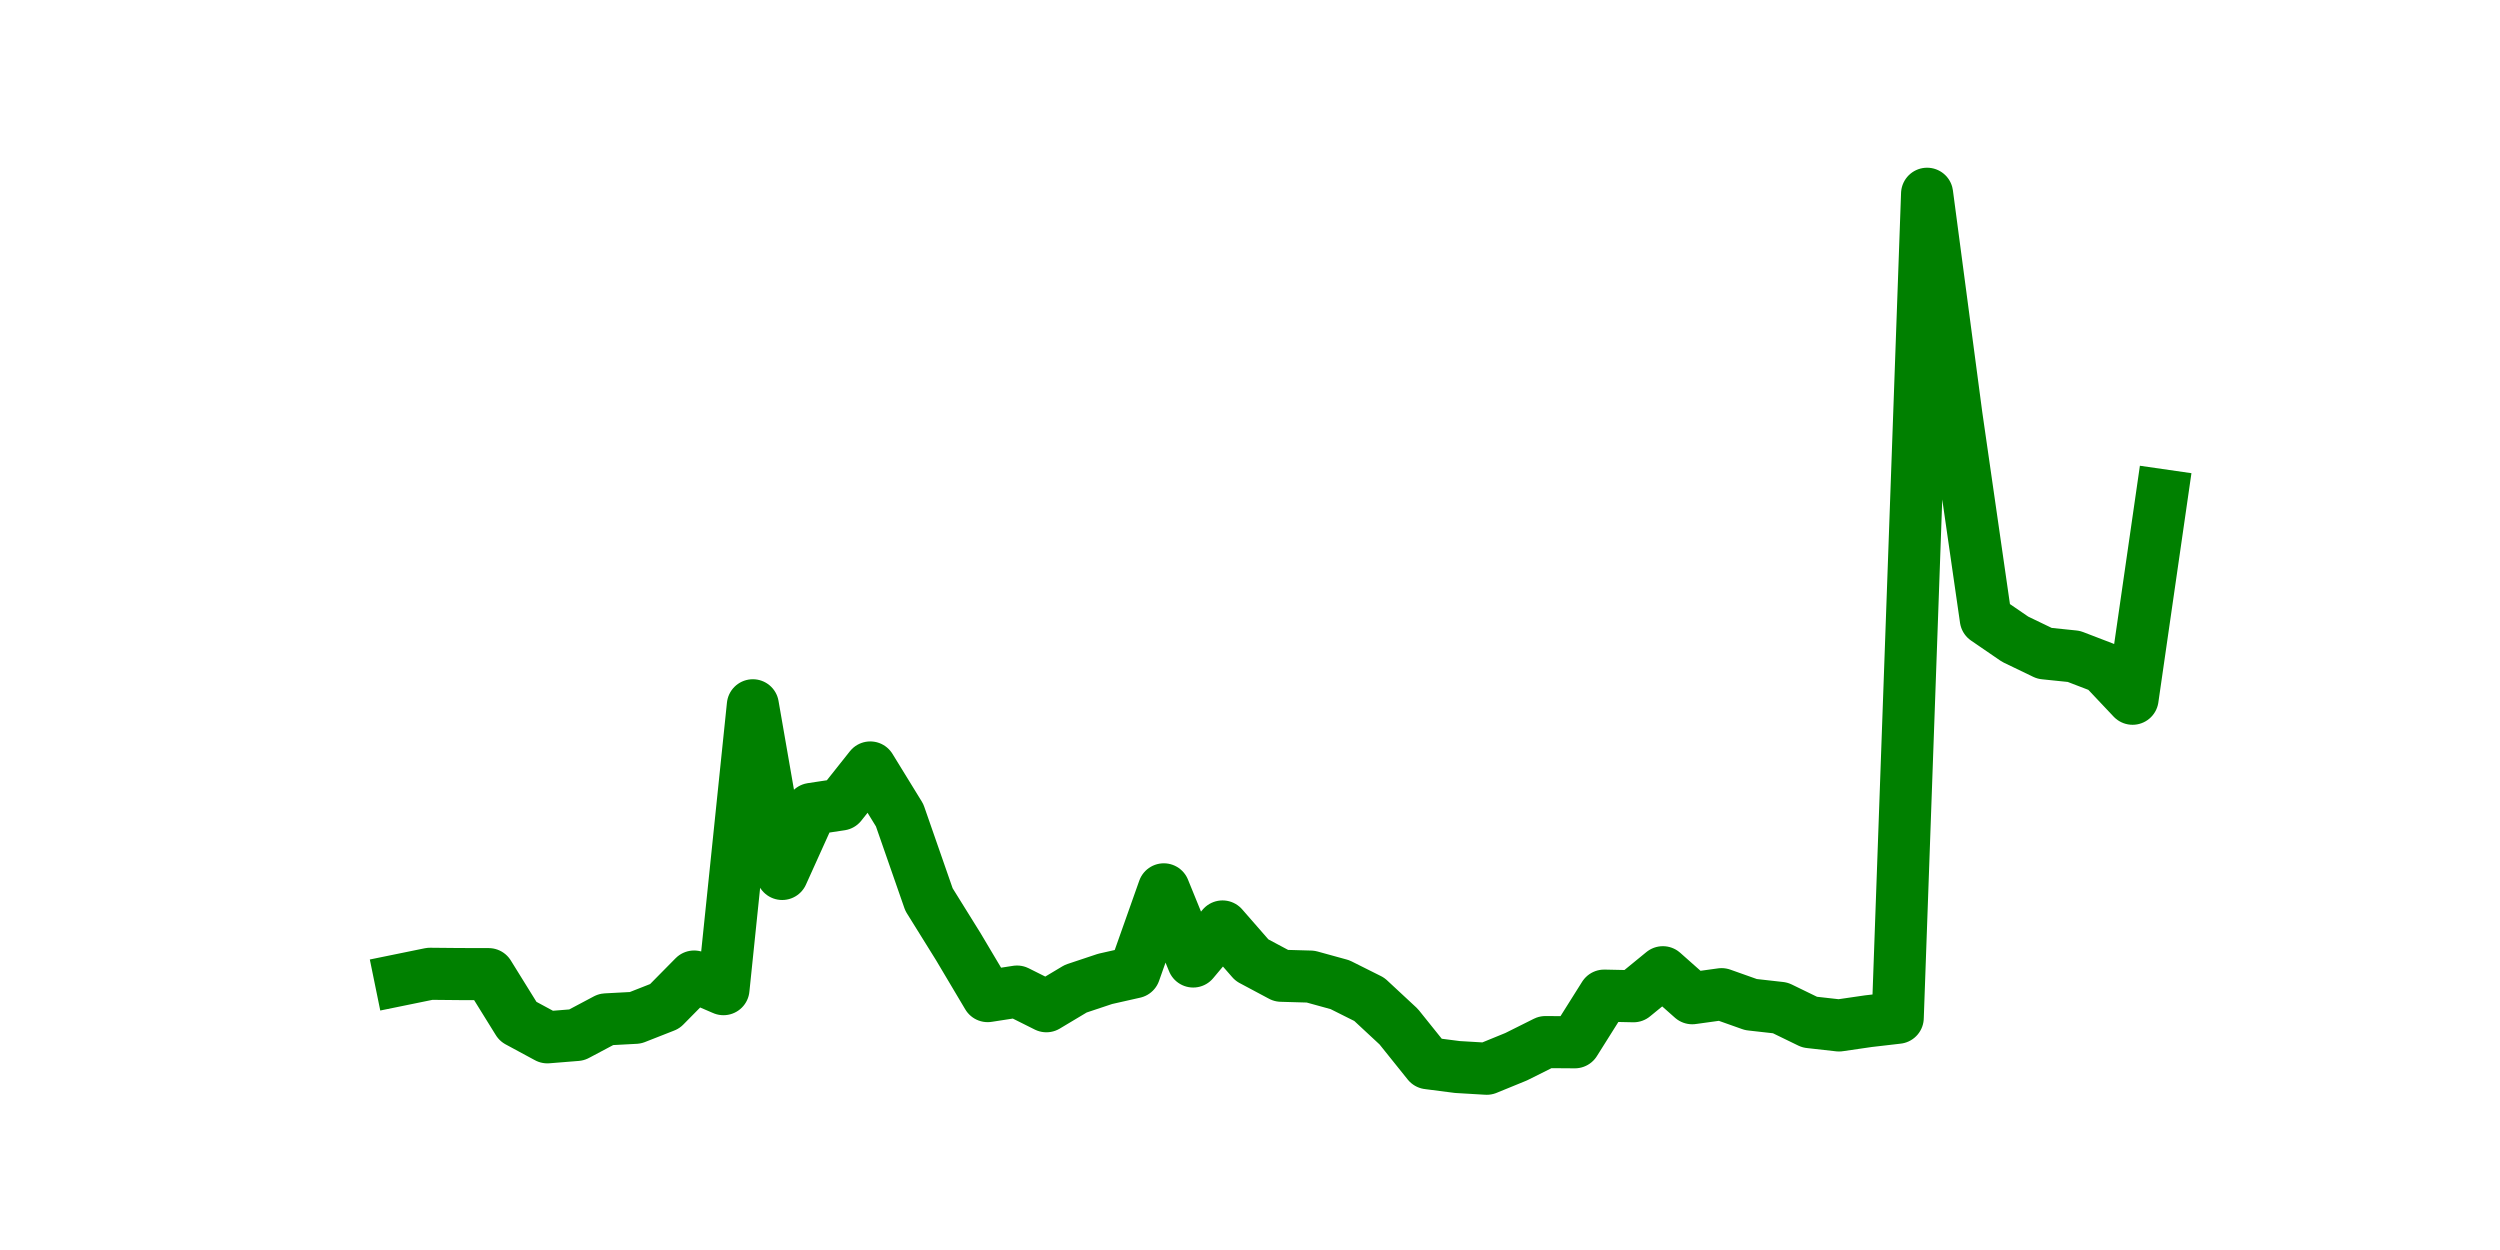 <?xml version="1.0" encoding="utf-8" standalone="no"?>
<!DOCTYPE svg PUBLIC "-//W3C//DTD SVG 1.1//EN"
  "http://www.w3.org/Graphics/SVG/1.1/DTD/svg11.dtd">
<svg height="36pt" version="1.1" viewBox="0 0 72 36" width="72pt" xmlns="http://www.w3.org/2000/svg" xmlns:xlink="http://www.w3.org/1999/xlink">
 <defs>
  <style type="text/css">*{stroke-linecap:butt;stroke-linejoin:round;}</style>
 </defs>
 <g id="figure_1">
  <g id="patch_1">
   <path d="M 0 36 
L 72 36 
L 72 0 
L 0 0 
z
" style="fill:none;"/>
  </g>
  <g id="axes_1">
   <g id="line2d_1">
    <path clip-path="url(#pa32f17bdd7)" d="M 11.536 28.218 
L 12.382 28.045 
L 13.227 28.053 
L 14.073 28.055 
L 14.918 29.418 
L 15.764 29.875 
L 16.609 29.807 
L 17.455 29.358 
L 18.3 29.313 
L 19.145 28.981 
L 19.991 28.124 
L 20.836 28.488 
L 21.682 20.312 
L 22.527 25.17 
L 23.373 23.297 
L 24.218 23.169 
L 25.064 22.103 
L 25.909 23.478 
L 26.755 25.907 
L 27.6 27.266 
L 28.445 28.688 
L 29.291 28.557 
L 30.136 28.98 
L 30.982 28.474 
L 31.827 28.192 
L 32.673 28.001 
L 33.518 25.613 
L 34.364 27.691 
L 35.209 26.682 
L 36.055 27.651 
L 36.9 28.102 
L 37.745 28.126 
L 38.591 28.359 
L 39.436 28.782 
L 40.282 29.568 
L 41.127 30.621 
L 41.973 30.73 
L 42.818 30.78 
L 43.664 30.434 
L 44.509 30.012 
L 45.355 30.018 
L 46.2 28.674 
L 47.045 28.692 
L 47.891 28 
L 48.736 28.749 
L 49.582 28.632 
L 50.427 28.932 
L 51.273 29.027 
L 52.118 29.438 
L 52.964 29.533 
L 53.809 29.41 
L 54.655 29.312 
L 55.5 5.58 
L 56.345 11.96 
L 57.191 17.83 
L 58.036 18.409 
L 58.882 18.817 
L 59.727 18.904 
L 60.573 19.229 
L 61.418 20.124 
L 62.264 14.263 
" style="fill:none;stroke:#008000;stroke-linecap:square;stroke-width:1.5;"/>
   </g>
  </g>
 </g>
 <defs>
  <clipPath id="pa32f17bdd7">
   <rect height="27.72" width="55.8" x="9" y="4.32"/>
  </clipPath>
 </defs>
</svg>
